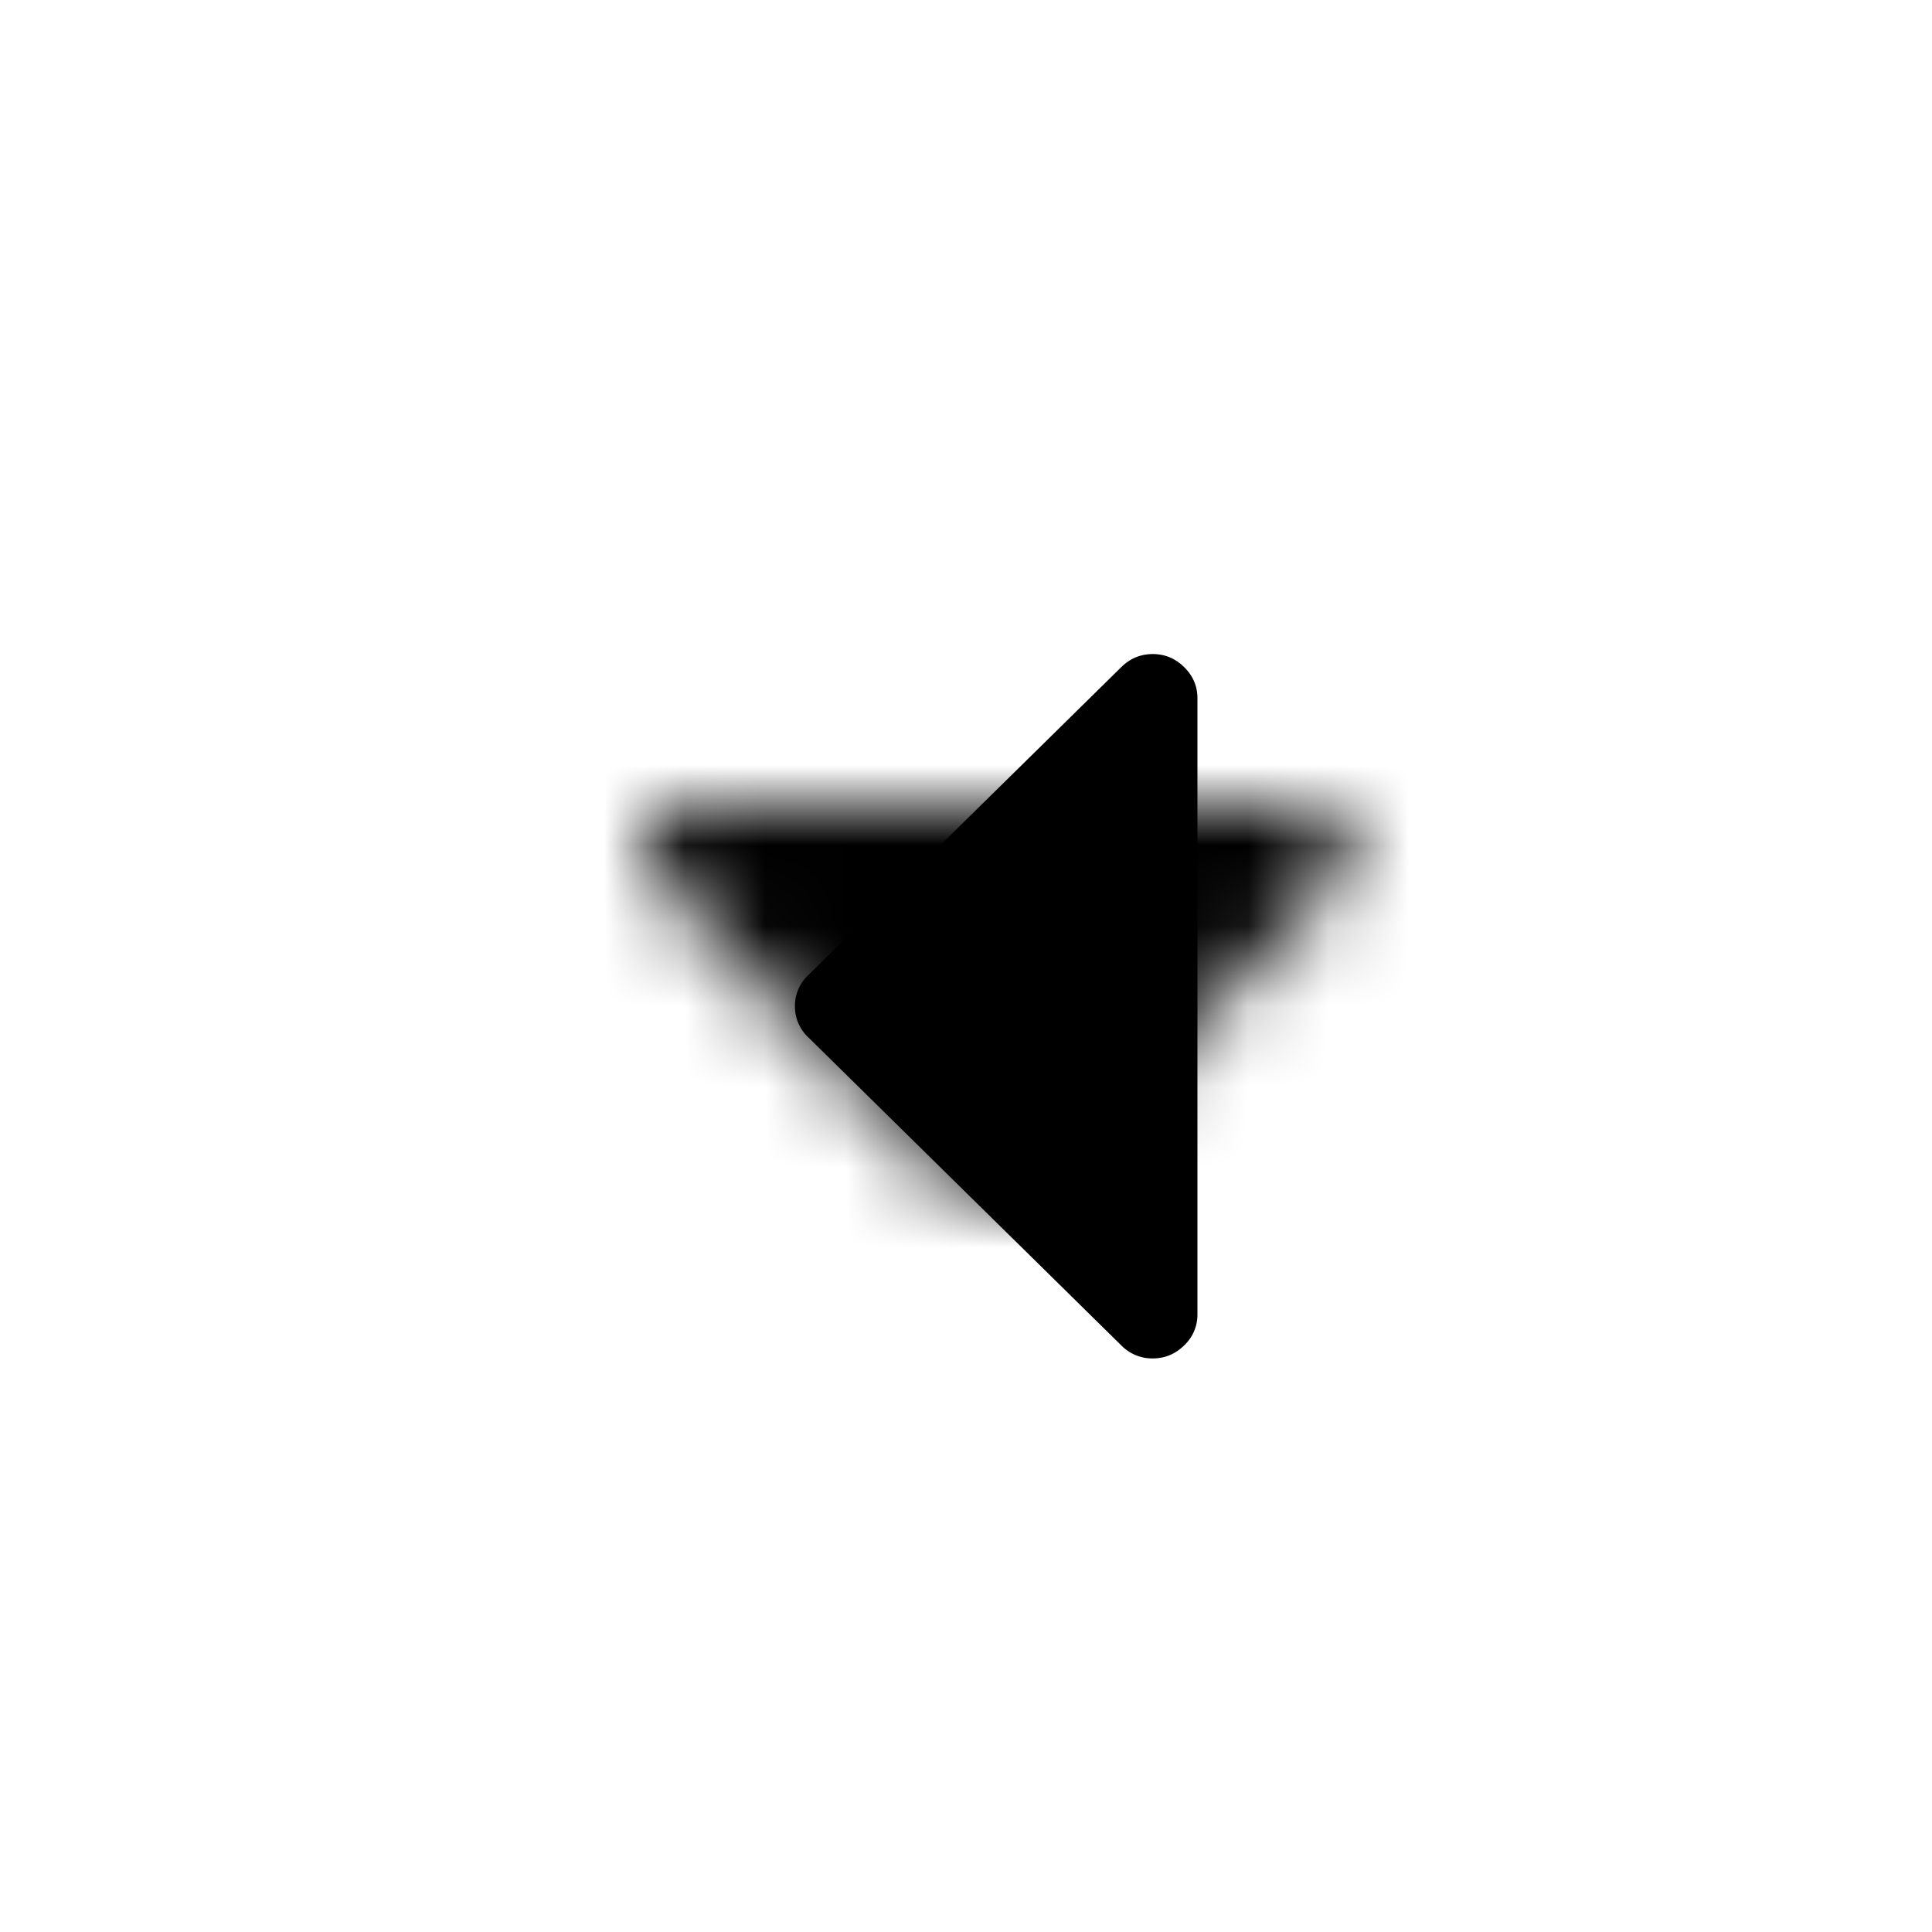 <svg width="24" height="24" xmlns="http://www.w3.org/2000/svg" xmlns:xlink="http://www.w3.org/1999/xlink">
    <defs>
        <path d="M16.75 10.556c0 .15-.054.28-.162.39l-3.828 3.89a.522.522 0 0 1-.385.164.522.522 0 0 1-.385-.165l-3.828-3.889a.538.538 0 0 1-.162-.39c0-.15.054-.281.162-.391A.522.522 0 0 1 8.547 10h7.656c.148 0 .276.055.385.165.108.11.162.24.162.39z" id="Caret_-_left_svg__a"/>
    </defs>
    <g fill-rule="evenodd">
        <mask id="Caret_-_left_svg__b">
            <use xlink:href="#Caret_-_left_svg__a"/>
        </mask>
        <use transform="matrix(0 -1 -1 0 24.875 24.875)" xlink:href="#Caret_-_left_svg__a"/>
        <g mask="url(#Caret_-_left_svg__b)">
            <rect width="24" height="24"/>
        </g>
    </g>
</svg>
